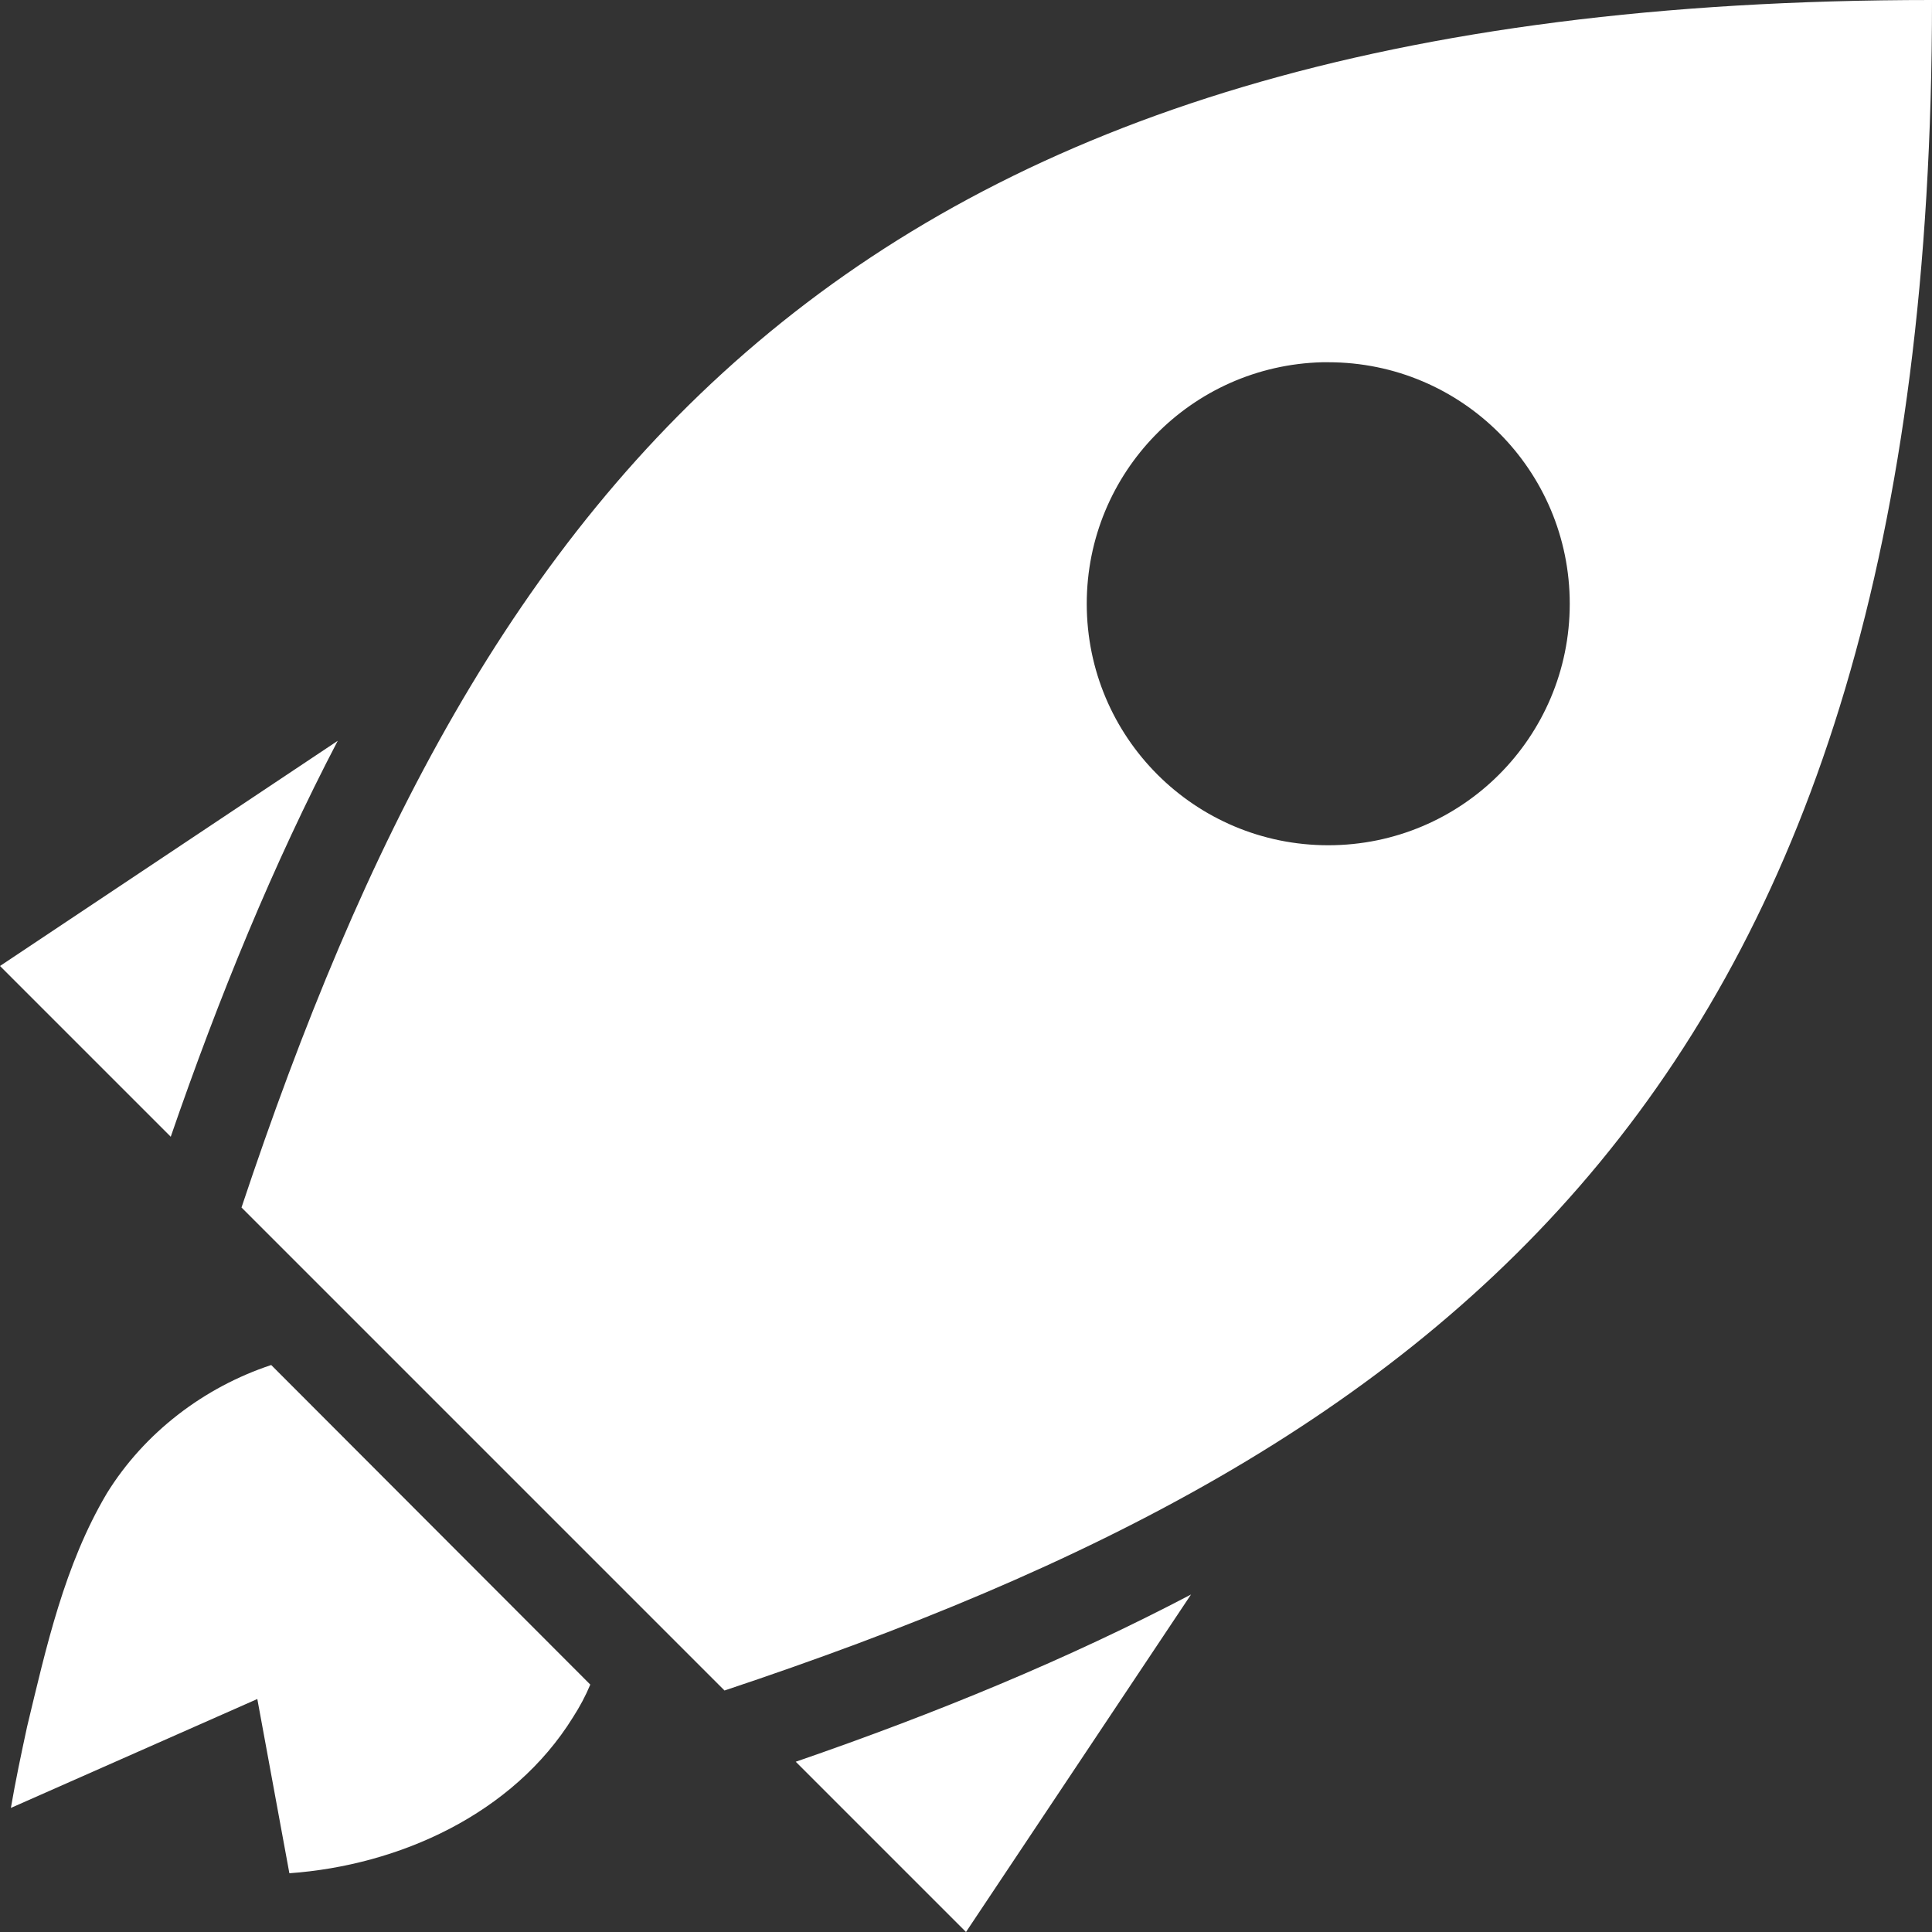 <?xml version="1.0" encoding="UTF-8"?>
<svg xmlns="http://www.w3.org/2000/svg" xmlns:xlink="http://www.w3.org/1999/xlink" width="32" height="32" viewBox="0 0 32 32" version="1.1">
<rect x="0" y="0" width="32" height="32" fill="#333333" stroke="none"/>
<g id="surface1">
<path style=" stroke:none;fill-rule:evenodd;fill:rgb(100%,100%,100%);fill-opacity:1;" d="M 32 0 C 14 0 8 8 4 20 L 12 28 C 24 24 32 18 32 0 Z M 21.902 6 C 21.934 6 21.969 6 22 6 C 24.211 6 26 7.789 26 10 C 26 12.211 24.211 14 22 14 C 19.789 14 18 12.211 18 10 C 18 7.828 19.73 6.055 21.902 6 Z M 5.594 12.27 L 0 16 L 2.828 18.828 C 3.629 16.504 4.531 14.305 5.594 12.27 Z M 4.492 22.609 C 3.379 22.977 2.391 23.73 1.77 24.734 C 1.066 25.922 0.766 27.281 0.449 28.598 C 0.352 29.047 0.258 29.492 0.18 29.945 L 4.262 28.141 L 4.793 31.027 C 6.605 30.898 8.496 30.051 9.492 28.441 C 9.602 28.27 9.699 28.09 9.777 27.902 Z M 19.727 26.41 C 17.695 27.477 15.504 28.379 13.18 29.18 L 16 32 Z M 19.727 26.41 "/>
</g>
</svg>
